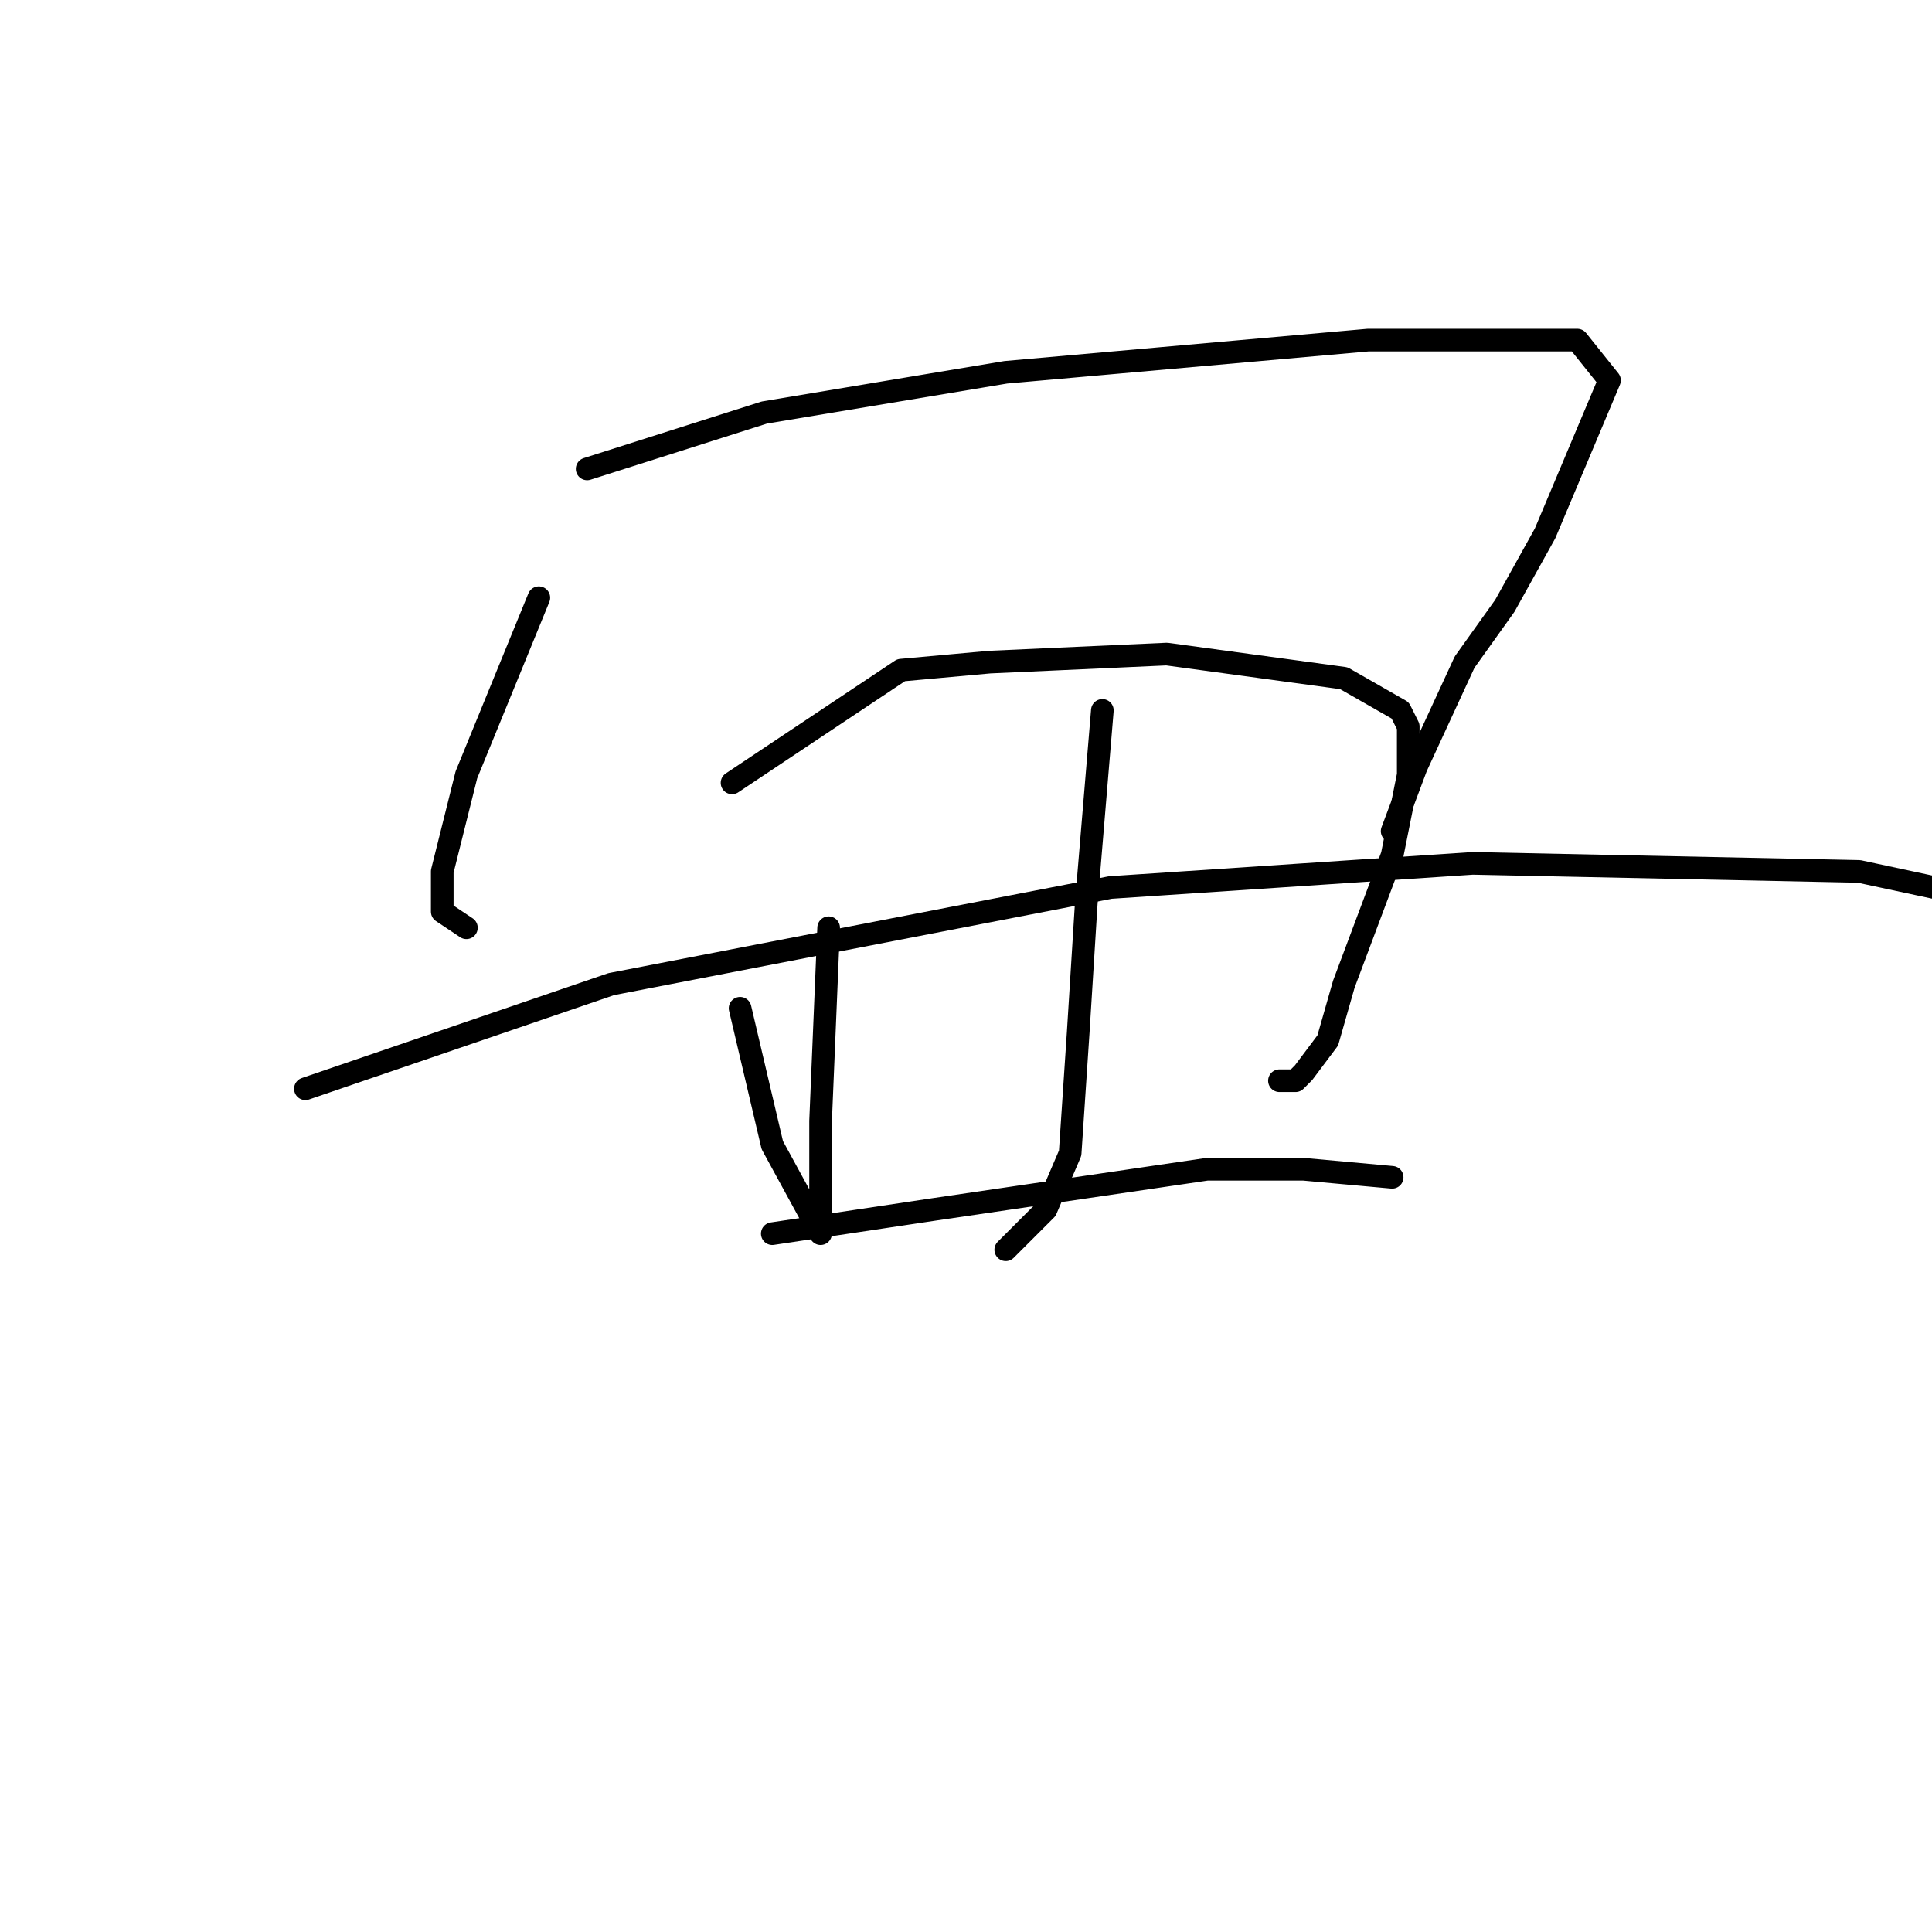 <?xml version="1.0" standalone="no"?>
    <svg width="256" height="256" xmlns="http://www.w3.org/2000/svg" version="1.1">
    <polyline stroke="black" stroke-width="3" stroke-linecap="round" fill="transparent" stroke-linejoin="round" points="71.4 79.2 61.8 102.667 58.6 115.467 58.6 120.8 61.8 122.933 61.8 122.933 " />
        <polyline stroke="black" stroke-width="3" stroke-linecap="round" fill="transparent" stroke-linejoin="round" points="77.8 62.133 101.267 54.667 133.267 49.333 181.267 45.067 209 45.067 213.267 50.4 204.733 70.667 199.4 80.267 194.067 87.733 187.667 101.6 184.467 110.133 184.467 110.133 " />
        <polyline stroke="black" stroke-width="3" stroke-linecap="round" fill="transparent" stroke-linejoin="round" points="109.8 122.933 108.733 148.533 108.733 151.733 108.733 159.2 108.733 162.4 108.733 163.467 102.333 151.733 98.067 133.6 98.067 133.6 " />
        <polyline stroke="black" stroke-width="3" stroke-linecap="round" fill="transparent" stroke-linejoin="round" points="97 103.733 119.4 88.8 131.133 87.733 154.6 86.667 178.067 89.867 185.533 94.133 186.6 96.267 186.6 102.667 184.467 113.333 178.067 130.4 175.933 137.867 172.733 142.133 171.667 143.2 169.533 143.2 169.533 143.2 " />
        <polyline stroke="black" stroke-width="3" stroke-linecap="round" fill="transparent" stroke-linejoin="round" points="146.067 94.133 143.933 119.733 142.867 136.8 141.8 152.8 138.6 160.267 133.267 165.6 133.267 165.6 " />
        <polyline stroke="black" stroke-width="3" stroke-linecap="round" fill="transparent" stroke-linejoin="round" points="40.467 144.267 81 130.4 147.133 117.6 195.133 114.4 246.333 115.467 261.267 118.667 261.267 121.867 261.267 121.867 " />
        <polyline stroke="black" stroke-width="3" stroke-linecap="round" fill="transparent" stroke-linejoin="round" points="102.333 163.467 123.667 160.267 159.933 154.933 172.733 154.933 184.467 156 184.467 156 " />
        </svg>